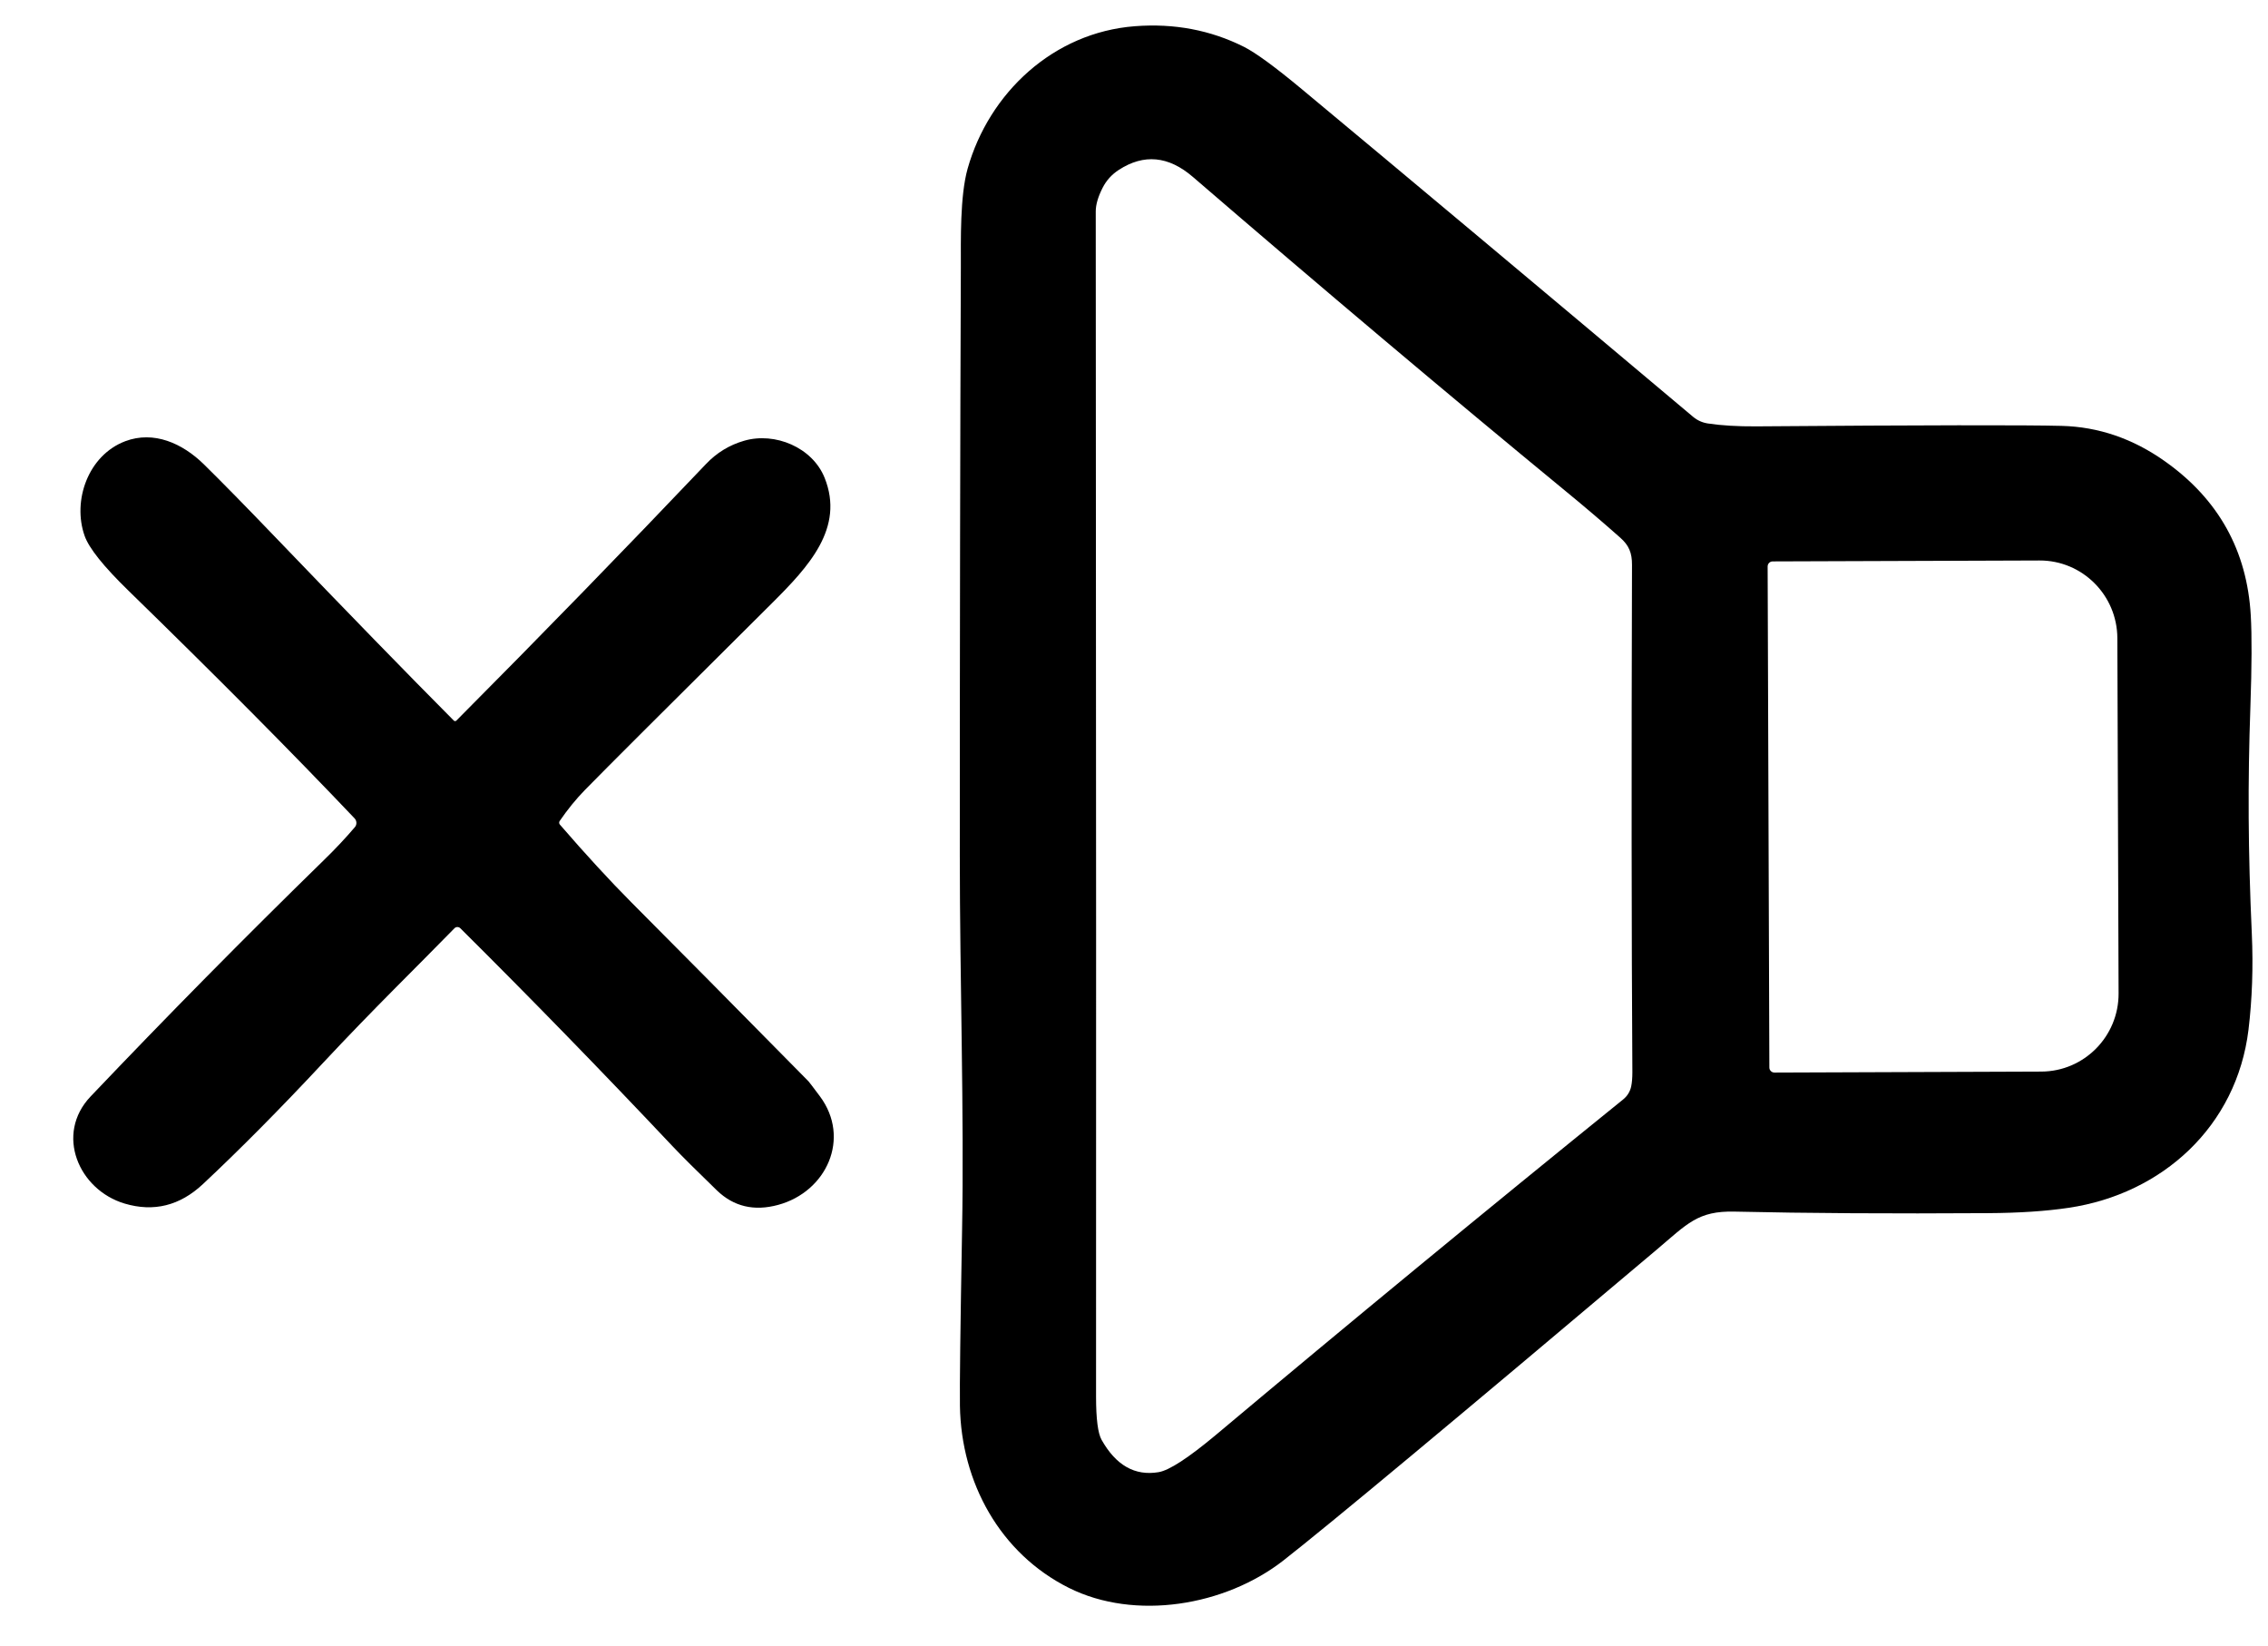<?xml version="1.0" encoding="UTF-8" standalone="no"?><!DOCTYPE svg PUBLIC "-//W3C//DTD SVG 1.1//EN" "http://www.w3.org/Graphics/SVG/1.1/DTD/svg11.dtd"><svg width="100%" height="100%" viewBox="0 0 1537 1115" version="1.1" xmlns="http://www.w3.org/2000/svg" xmlns:xlink="http://www.w3.org/1999/xlink" xml:space="preserve" xmlns:serif="http://www.serif.com/" style="fill-rule:evenodd;clip-rule:evenodd;stroke-linejoin:round;stroke-miterlimit:2;"><rect id="Artboard1" x="0" y="0" width="1536.1" height="1114.6" style="fill:none;"/><g><path d="M1157.45,286.927c9.125,1.375 20.042,2.042 32.667,1.958c113.625,-0.875 182.625,-0.958 206.958,-0.333c25.084,0.625 48.5,8.667 70.25,24.125c36.167,25.667 55.5,60.417 58,104.292c0.792,13.75 0.709,34.333 -0.25,61.75c-1.833,52 -1.583,97.791 0.959,154c1,22.5 0.25,44.166 -2.25,64.958c-7.959,65.5 -58.417,111.25 -121.834,120.667c-15.333,2.291 -33.5,3.5 -54.541,3.625c-65.667,0.416 -122.959,0.083 -171.917,-1.042c-25,-0.583 -32,8.25 -53.125,26.083c-137.458,115.959 -221.667,186.084 -252.625,210.292c-39.5,30.833 -100.5,41 -145.417,18.542c-46.541,-23.292 -72.958,-71.25 -73.791,-123.334c-0.209,-13.541 0.291,-53.291 1.458,-119.208c1.458,-78.542 -1.542,-169.125 -1.542,-253.458c0,-149.25 0.25,-282.292 0.709,-399.167c0.041,-17.625 -0.667,-47.667 4.583,-66.375c14.542,-51.417 58.125,-92.333 113.417,-96.542c26.625,-2.041 51.208,2.625 73.833,13.959c7.875,3.958 20.958,13.5 39.25,28.708c71.875,59.792 160.25,133.792 265.167,222c2.875,2.417 6.333,3.958 10.041,4.5Zm-52,449.125c0.542,-2.625 0.792,-5.792 0.792,-9.542c-0.583,-93.25 -0.667,-207.833 -0.25,-343.75c0.042,-8.166 -2.042,-13.208 -7.917,-18.416c-11.791,-10.459 -24.166,-21 -37.125,-31.625c-79.833,-65.667 -164.041,-136.625 -252.583,-212.875c-16.458,-14.167 -33.125,-15.75 -50.083,-4.792c-4.834,3.125 -8.542,7.208 -11.084,12.25c-3.083,6.083 -4.625,11.375 -4.625,15.917c0.25,381.541 0.334,649.208 0.209,803.083c-0,15.083 1.25,24.875 3.791,29.333c9.709,17.209 22.542,24.5 38.542,21.834c7.292,-1.209 20.292,-9.709 39.083,-25.417c89.959,-75.5 181.917,-151.208 275.834,-227.167c2.791,-2.25 4.708,-5.375 5.416,-8.833Zm92.459,-352.25l1.166,339.5c0,1.875 1.542,3.417 3.459,3.417l180.791,-0.667c29.042,-0.083 52.542,-23.833 52.417,-53l-0.833,-240.667c-0.125,-29.166 -23.75,-52.75 -52.792,-52.625l-180.792,0.625c-1.916,0 -3.416,1.542 -3.416,3.417Z" style="fill-rule:nonzero;"/></g><path d="M307.537,488.226c0.5,0.5 1.25,0.5 1.75,-0c57.417,-57.709 113.834,-115.667 169.209,-173.875c7.208,-7.584 15.791,-12.834 25.75,-15.709c21,-6.125 46.333,4.542 54.583,25.084c13.625,33.958 -10.708,60.125 -35.792,85.083c-70.041,69.625 -112.291,111.75 -126.666,126.458c-6.042,6.209 -11.75,13.209 -17.084,21c-0.5,0.75 -0.458,1.75 0.125,2.417c17.542,20.292 33.792,37.958 48.709,52.958c29.25,29.334 69.166,69.625 119.708,120.917c0.458,0.458 3.042,3.875 7.792,10.208c21.125,28.334 4.625,64.709 -28.334,73.625c-16.291,4.417 -30.125,1.125 -41.5,-9.875c-13.541,-13.125 -23.5,-23 -29.833,-29.708c-48.5,-51.417 -96.5,-100.708 -144,-147.875c-1.083,-1.083 -2.875,-1.083 -3.958,0c-25.292,25.958 -54,53.667 -89.375,91.542c-29.209,31.291 -56.25,58.541 -81.125,81.833c-15.625,14.625 -33.334,19.042 -53.042,13.167c-31.167,-9.292 -47.375,-47 -23.042,-72.584c51.334,-53.958 104.084,-107.416 158.292,-160.333c7.583,-7.375 14.5,-14.75 20.75,-22.083c1.5,-1.709 1.417,-4.334 -0.167,-6c-42.291,-44.542 -93.375,-95.959 -153.208,-154.25c-16.917,-16.459 -26.833,-28.875 -29.75,-37.209c-8.375,-23.75 2.333,-54.541 27.583,-64.083c19.292,-7.25 38.667,1.375 53.209,15.625c11.875,11.667 28.208,28.292 48.958,49.917c48.542,50.541 88.667,91.791 120.458,123.75Z" style="fill-rule:nonzero;"/></svg>